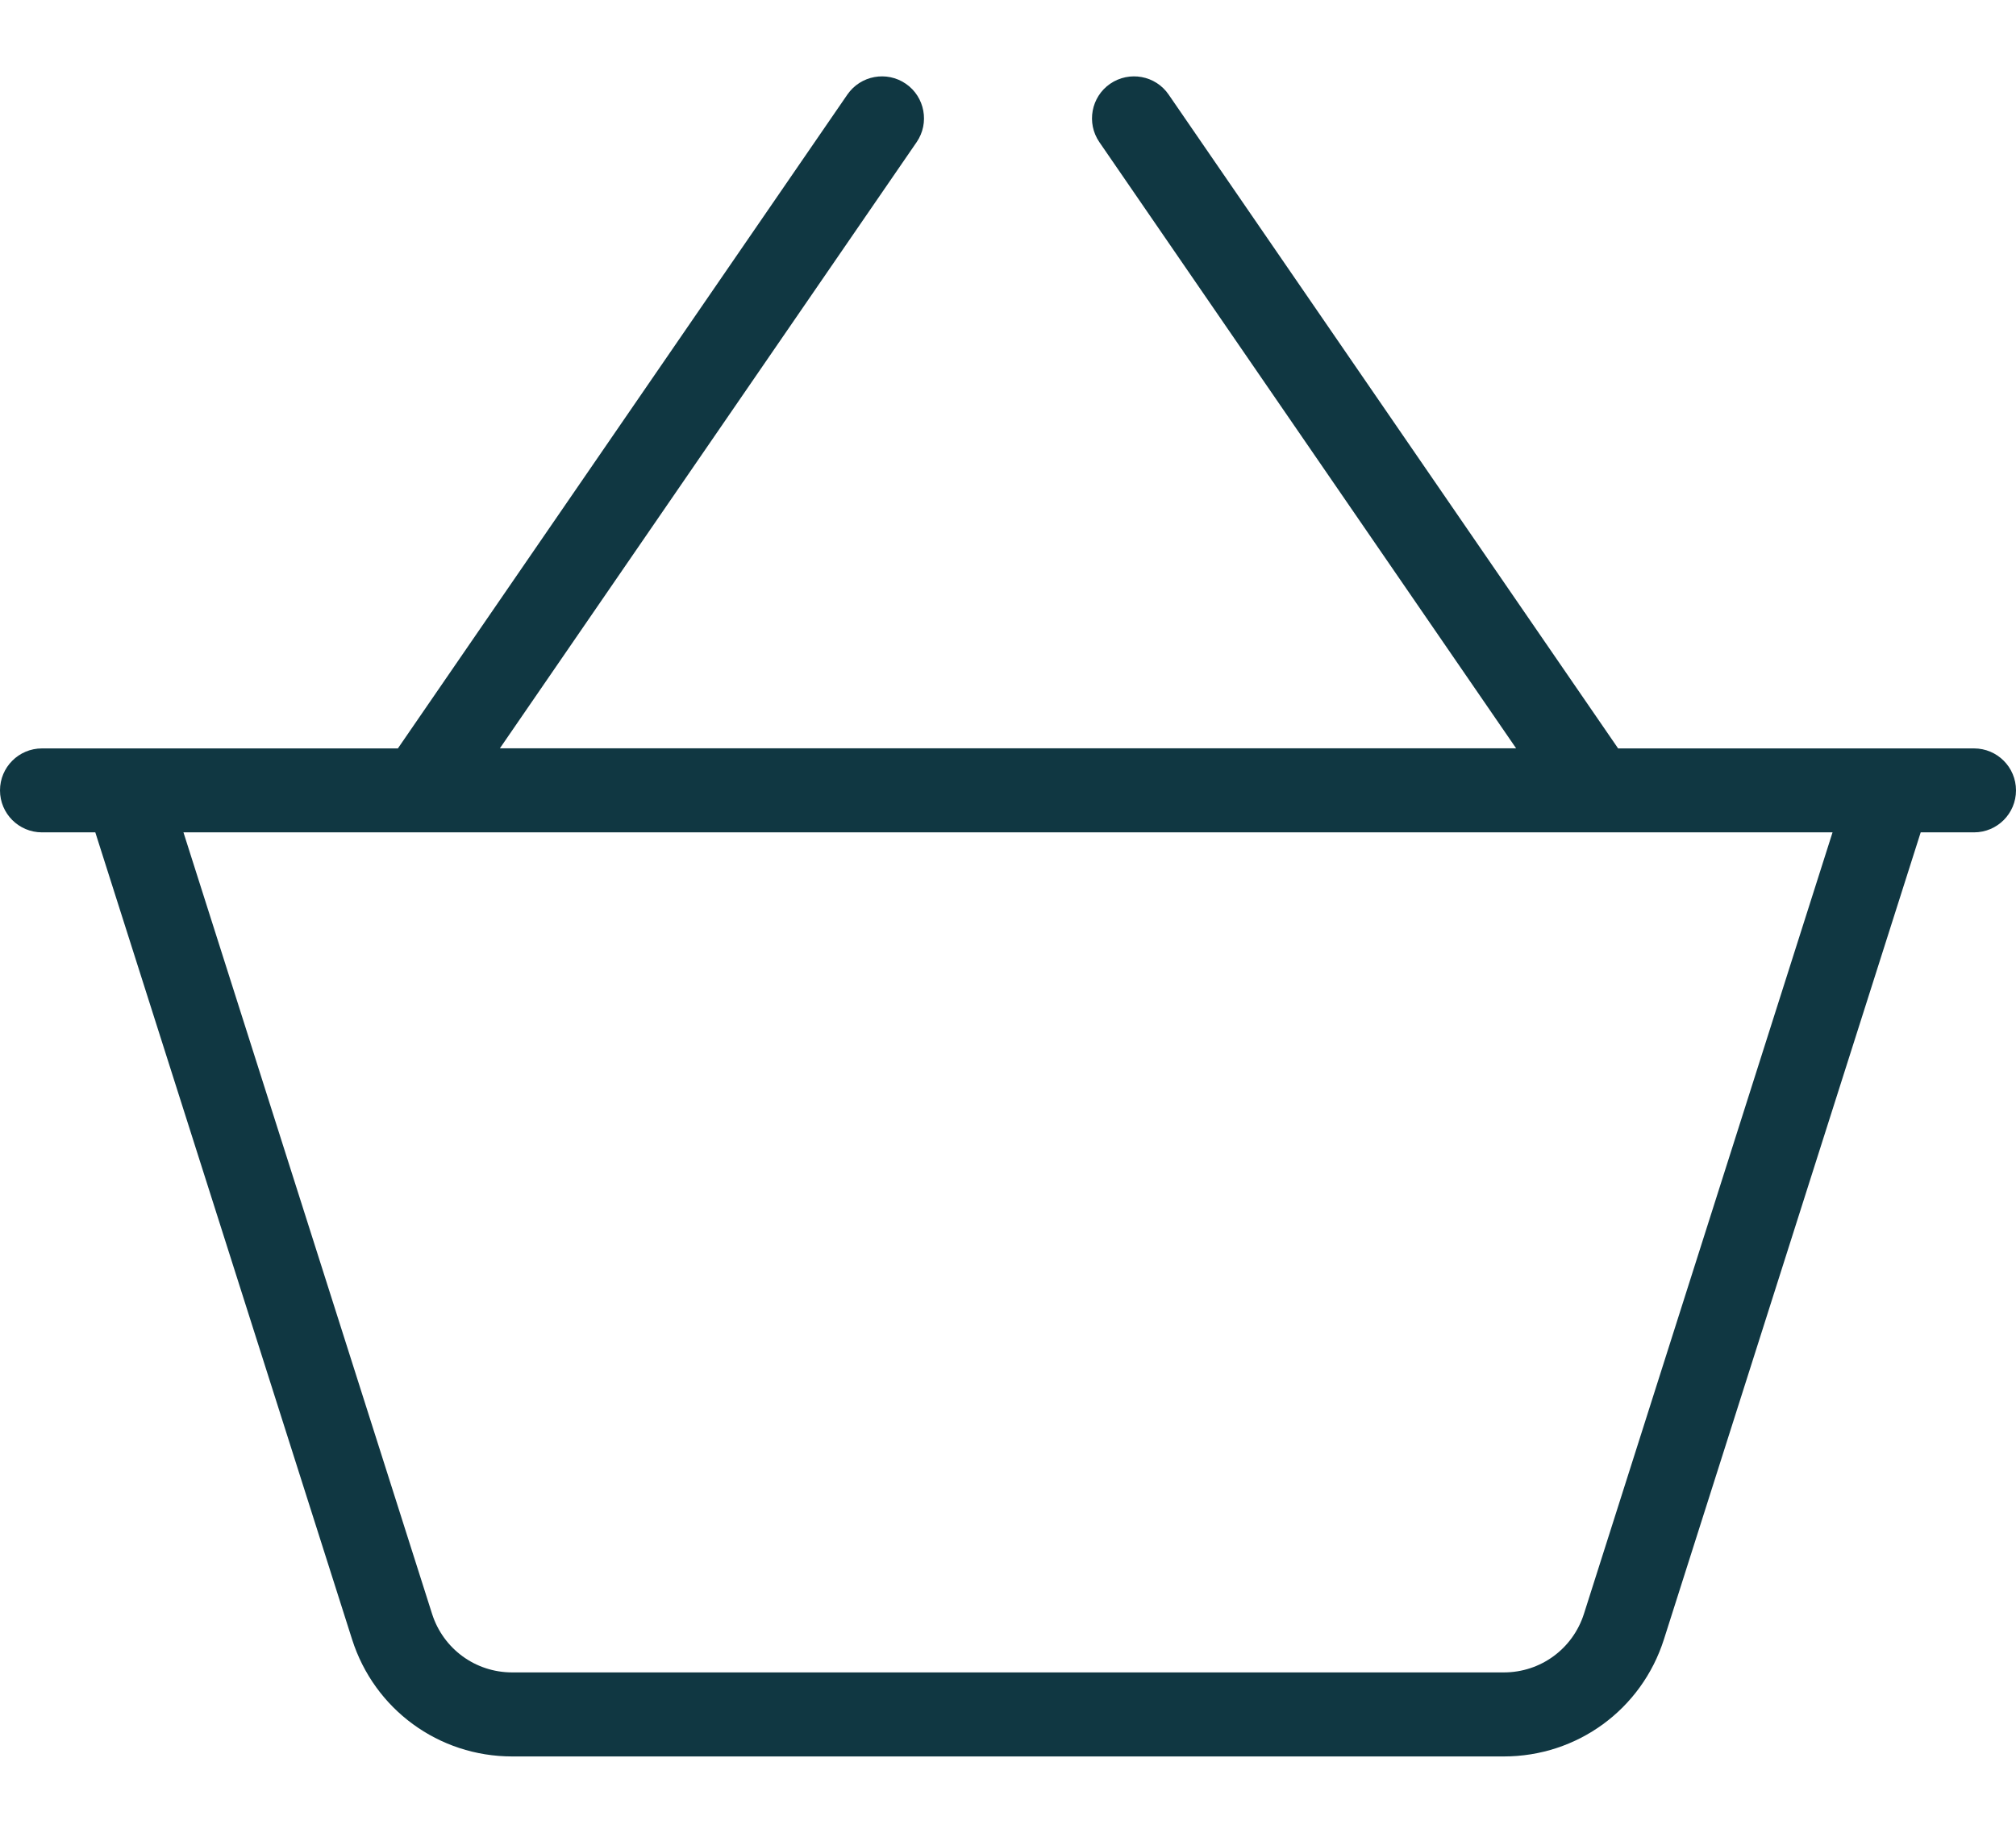 <svg width="22" height="20" viewBox="0 0 22 20" fill="none" xmlns="http://www.w3.org/2000/svg">
<path d="M21.542 8.167H17.658L12.753 1.032C12.61 0.823 12.324 0.771 12.115 0.914C11.907 1.057 11.854 1.343 11.997 1.551L16.545 8.166H5.455L10.003 1.551C10.146 1.343 10.093 1.057 9.885 0.914C9.677 0.771 9.391 0.823 9.247 1.032L4.342 8.167H0.458C0.205 8.167 0 8.372 0 8.625C0 8.878 0.205 9.083 0.458 9.083H1.04L3.842 17.889C4.085 18.653 4.787 19.167 5.589 19.167H16.411C17.213 19.167 17.915 18.653 18.158 17.889L20.96 9.083H21.542C21.795 9.083 22 8.878 22 8.625C22 8.372 21.795 8.167 21.542 8.167ZM17.285 17.611C17.163 17.993 16.812 18.25 16.411 18.25H5.589C5.188 18.25 4.837 17.993 4.715 17.611L2.002 9.083H19.998L17.285 17.611Z" fill="#103742"/>
</svg>
